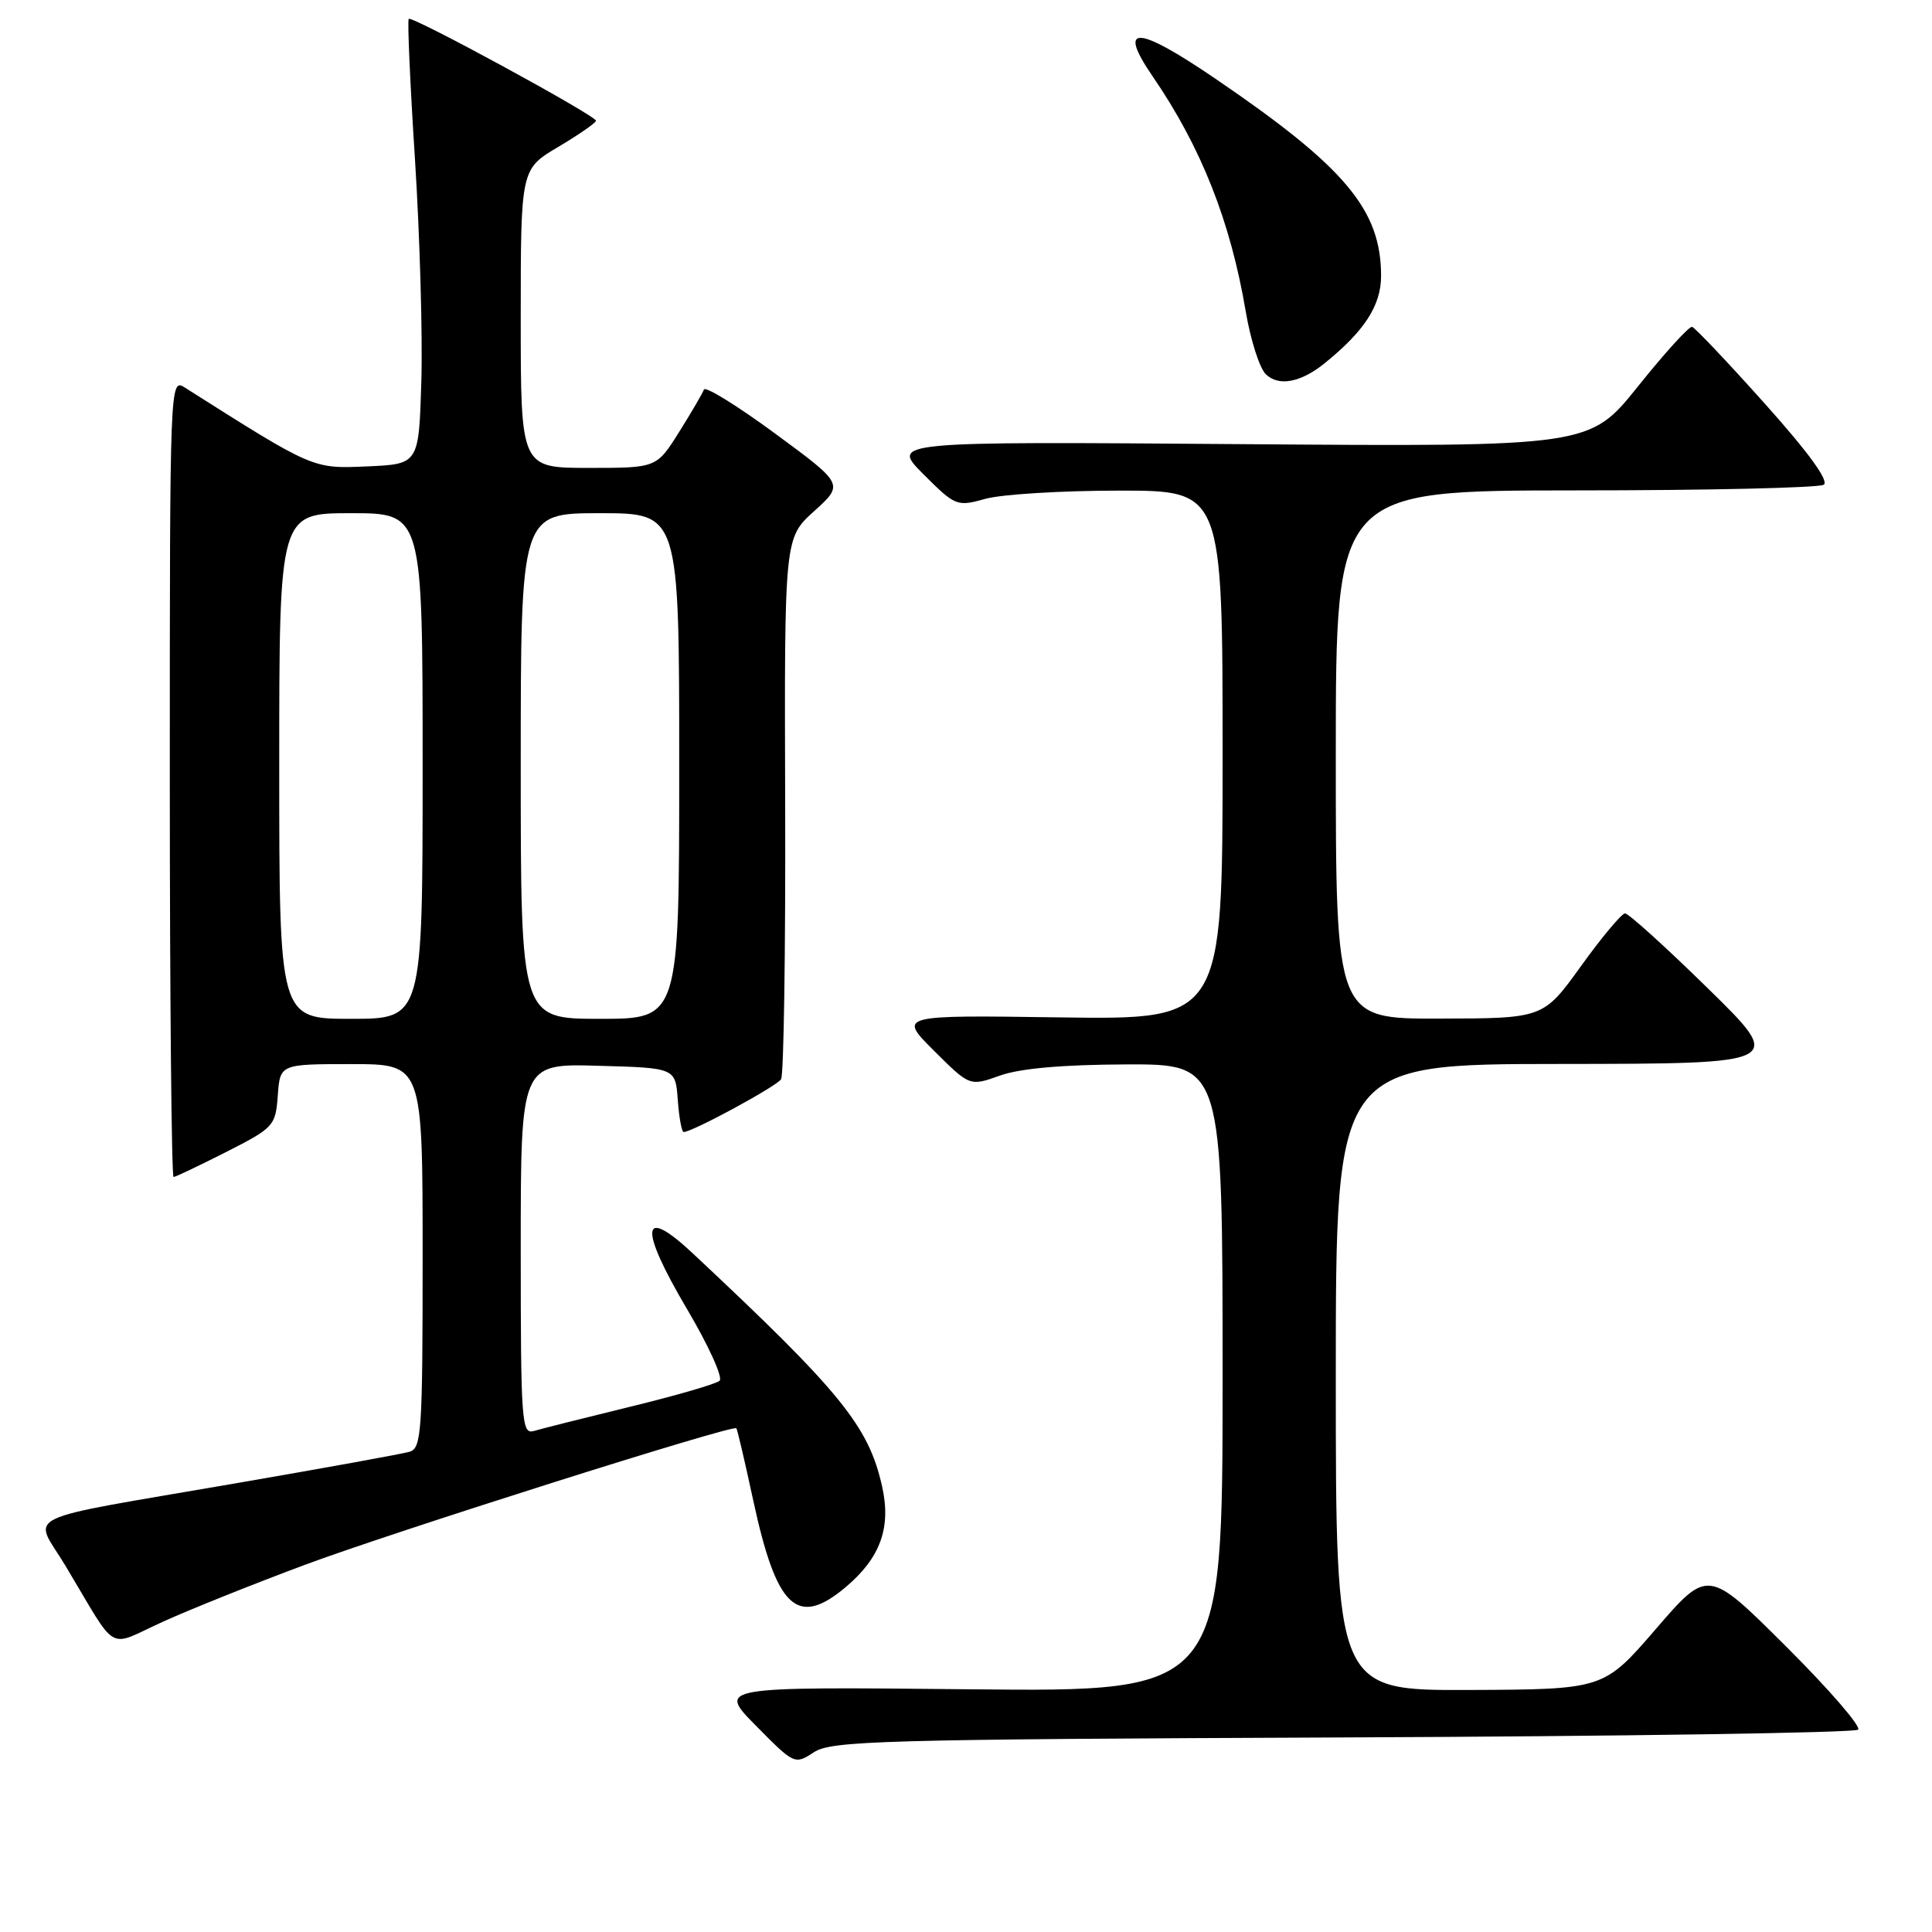 <?xml version="1.0" encoding="UTF-8" standalone="no"?>
<!DOCTYPE svg PUBLIC "-//W3C//DTD SVG 1.1//EN" "http://www.w3.org/Graphics/SVG/1.1/DTD/svg11.dtd" >
<svg xmlns="http://www.w3.org/2000/svg" xmlns:xlink="http://www.w3.org/1999/xlink" version="1.1" viewBox="0 0 256 256">
 <g >
 <path fill="currentColor"
d=" M 177.93 230.22 C 215.07 230.07 245.80 229.60 246.21 229.19 C 246.63 228.77 242.32 223.80 236.64 218.14 C 226.31 207.85 226.31 207.85 219.41 215.85 C 212.50 223.85 212.50 223.85 194.75 223.93 C 177.00 224.00 177.00 224.00 177.00 182.50 C 177.00 141.00 177.00 141.00 206.75 140.98 C 236.50 140.95 236.50 140.95 226.32 130.98 C 220.72 125.49 215.77 121.01 215.32 121.03 C 214.87 121.05 212.25 124.18 209.50 128.00 C 204.50 134.94 204.50 134.94 190.75 134.97 C 177.00 135.00 177.00 135.00 177.00 100.00 C 177.00 65.00 177.00 65.00 208.75 64.98 C 226.21 64.98 241.02 64.64 241.65 64.23 C 242.40 63.76 239.68 60.00 233.86 53.50 C 228.94 48.00 224.60 43.42 224.21 43.31 C 223.82 43.21 220.61 46.74 217.07 51.16 C 210.63 59.20 210.63 59.20 164.33 58.85 C 118.03 58.50 118.03 58.50 122.36 62.84 C 126.61 67.08 126.79 67.15 130.60 66.09 C 132.75 65.50 140.69 65.01 148.25 65.01 C 162.00 65.00 162.00 65.00 162.00 100.06 C 162.00 135.11 162.00 135.11 140.51 134.81 C 119.02 134.50 119.02 134.50 123.76 139.23 C 128.50 143.95 128.50 143.95 132.50 142.52 C 135.14 141.57 140.82 141.07 149.25 141.04 C 162.00 141.00 162.00 141.00 162.00 182.59 C 162.00 224.18 162.00 224.18 128.53 223.84 C 95.06 223.50 95.06 223.50 100.18 228.68 C 105.25 233.82 105.31 233.84 107.85 232.18 C 110.17 230.66 116.70 230.47 177.93 230.22 Z  M 40.34 207.37 C 52.06 203.00 97.10 188.74 97.57 189.25 C 97.70 189.39 98.70 193.67 99.80 198.78 C 102.90 213.15 105.63 215.71 112.06 210.30 C 116.66 206.42 118.11 202.42 116.88 196.94 C 115.09 188.96 111.43 184.46 91.79 166.07 C 84.92 159.64 84.62 162.60 91.04 173.47 C 93.88 178.27 95.82 182.54 95.35 182.96 C 94.88 183.38 89.55 184.93 83.50 186.40 C 77.45 187.88 71.71 189.32 70.75 189.61 C 69.12 190.10 69.00 188.50 69.00 165.53 C 69.00 140.93 69.00 140.93 79.25 141.22 C 89.50 141.50 89.50 141.50 89.81 145.75 C 89.98 148.09 90.33 150.00 90.59 150.00 C 91.74 150.00 102.92 143.94 103.50 143.00 C 103.85 142.43 104.10 126.06 104.04 106.63 C 103.93 71.29 103.93 71.29 107.88 67.73 C 111.83 64.16 111.83 64.16 102.71 57.45 C 97.69 53.76 93.45 51.13 93.27 51.62 C 93.10 52.10 91.62 54.64 89.98 57.25 C 87.00 62.00 87.00 62.00 78.00 62.00 C 69.00 62.00 69.00 62.00 69.00 42.21 C 69.00 22.41 69.00 22.41 73.98 19.46 C 76.72 17.83 78.97 16.27 78.97 16.00 C 78.99 15.33 54.60 2.06 54.16 2.50 C 53.97 2.70 54.34 11.10 54.99 21.18 C 55.63 31.25 56.01 44.45 55.83 50.50 C 55.50 61.50 55.50 61.50 48.66 61.80 C 41.40 62.11 41.62 62.21 24.50 51.36 C 22.51 50.10 22.50 50.34 22.50 103.05 C 22.50 132.17 22.73 155.98 23.00 155.96 C 23.27 155.95 26.42 154.44 30.00 152.63 C 36.29 149.43 36.51 149.19 36.81 145.16 C 37.11 141.00 37.11 141.00 46.56 141.00 C 56.00 141.00 56.00 141.00 56.00 166.43 C 56.00 189.80 55.86 191.91 54.25 192.37 C 53.29 192.65 43.05 194.51 31.50 196.50 C 1.72 201.65 4.40 200.35 8.69 207.50 C 15.77 219.31 14.03 218.31 21.58 214.89 C 25.21 213.24 33.66 209.86 40.34 207.37 Z  M 175.50 48.15 C 180.79 43.88 183.00 40.48 183.00 36.57 C 183.00 27.79 178.26 22.15 161.05 10.43 C 150.57 3.30 147.99 3.21 152.76 10.16 C 159.16 19.50 163.05 29.33 165.07 41.29 C 165.70 45.02 166.89 48.75 167.71 49.57 C 169.39 51.24 172.33 50.71 175.50 48.15 Z  M 37.00 101.50 C 37.00 68.00 37.00 68.00 46.50 68.00 C 56.00 68.00 56.00 68.00 56.00 101.50 C 56.00 135.00 56.00 135.00 46.50 135.00 C 37.00 135.00 37.00 135.00 37.00 101.50 Z  M 69.00 101.50 C 69.00 68.00 69.00 68.00 79.50 68.00 C 90.00 68.00 90.00 68.00 90.00 101.50 C 90.00 135.00 90.00 135.00 79.50 135.00 C 69.00 135.00 69.00 135.00 69.00 101.50 Z "/>
</g>
</svg>